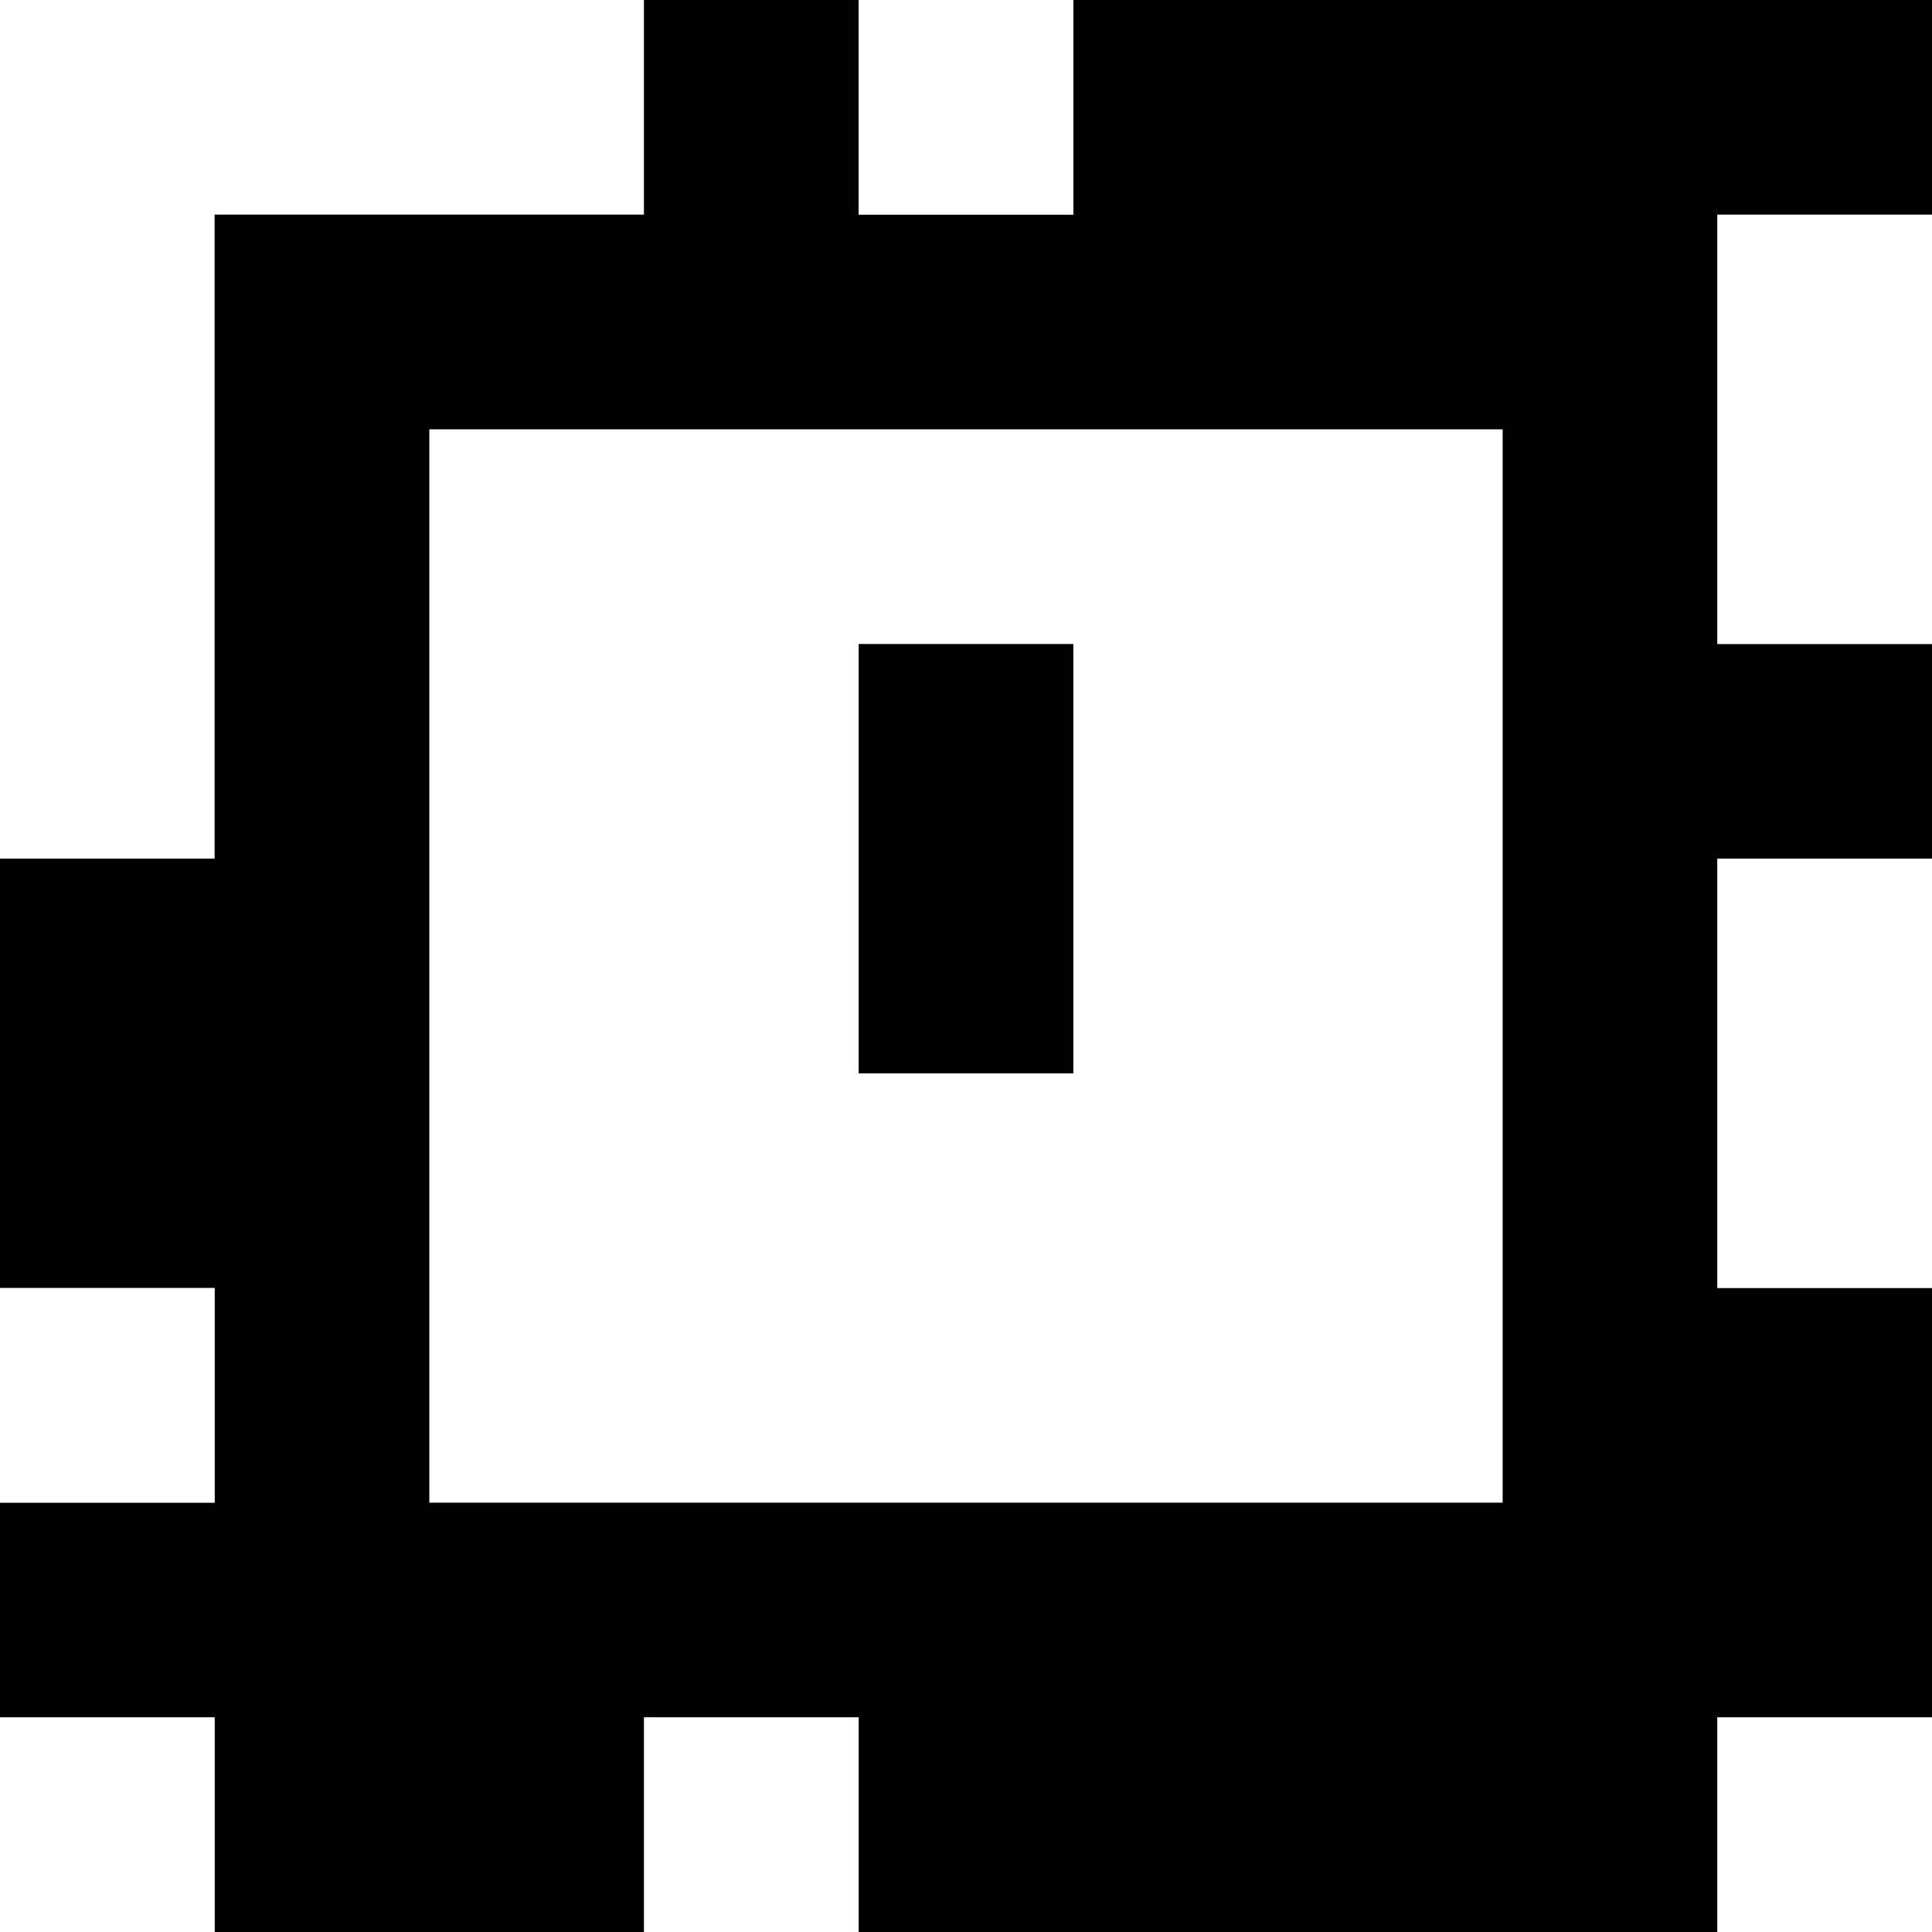 <?xml version="1.0" standalone="yes"?>
<svg xmlns="http://www.w3.org/2000/svg" width="90" height="90">
<rect width="100%" height="100%" fill="#808080" stroke="none"/>
<path style="fill:#ffffff; stroke:none;" d="M0 0L0 40L10 40L10 10L30 10L30 0L0 0z"/>
<path style="fill:#000000; stroke:none;" d="M30 0L30 10L10 10L10 40L0 40L0 60L10 60L10 70L0 70L0 80L10 80L10 90L30 90L30 80L40 80L40 90L80 90L80 80L90 80L90 60L80 60L80 40L90 40L90 30L80 30L80 10L90 10L90 0L50 0L50 10L40 10L40 0L30 0z"/>
<path style="fill:#ffffff; stroke:none;" d="M40 0L40 10L50 10L50 0L40 0M80 10L80 30L90 30L90 10L80 10M20 20L20 70L70 70L70 20L20 20z"/>
<path style="fill:#000000; stroke:none;" d="M40 30L40 50L50 50L50 30L40 30z"/>
<path style="fill:#ffffff; stroke:none;" d="M80 40L80 60L90 60L90 40L80 40M0 60L0 70L10 70L10 60L0 60M0 80L0 90L10 90L10 80L0 80M30 80L30 90L40 90L40 80L30 80M80 80L80 90L90 90L90 80L80 80z"/>
</svg>
